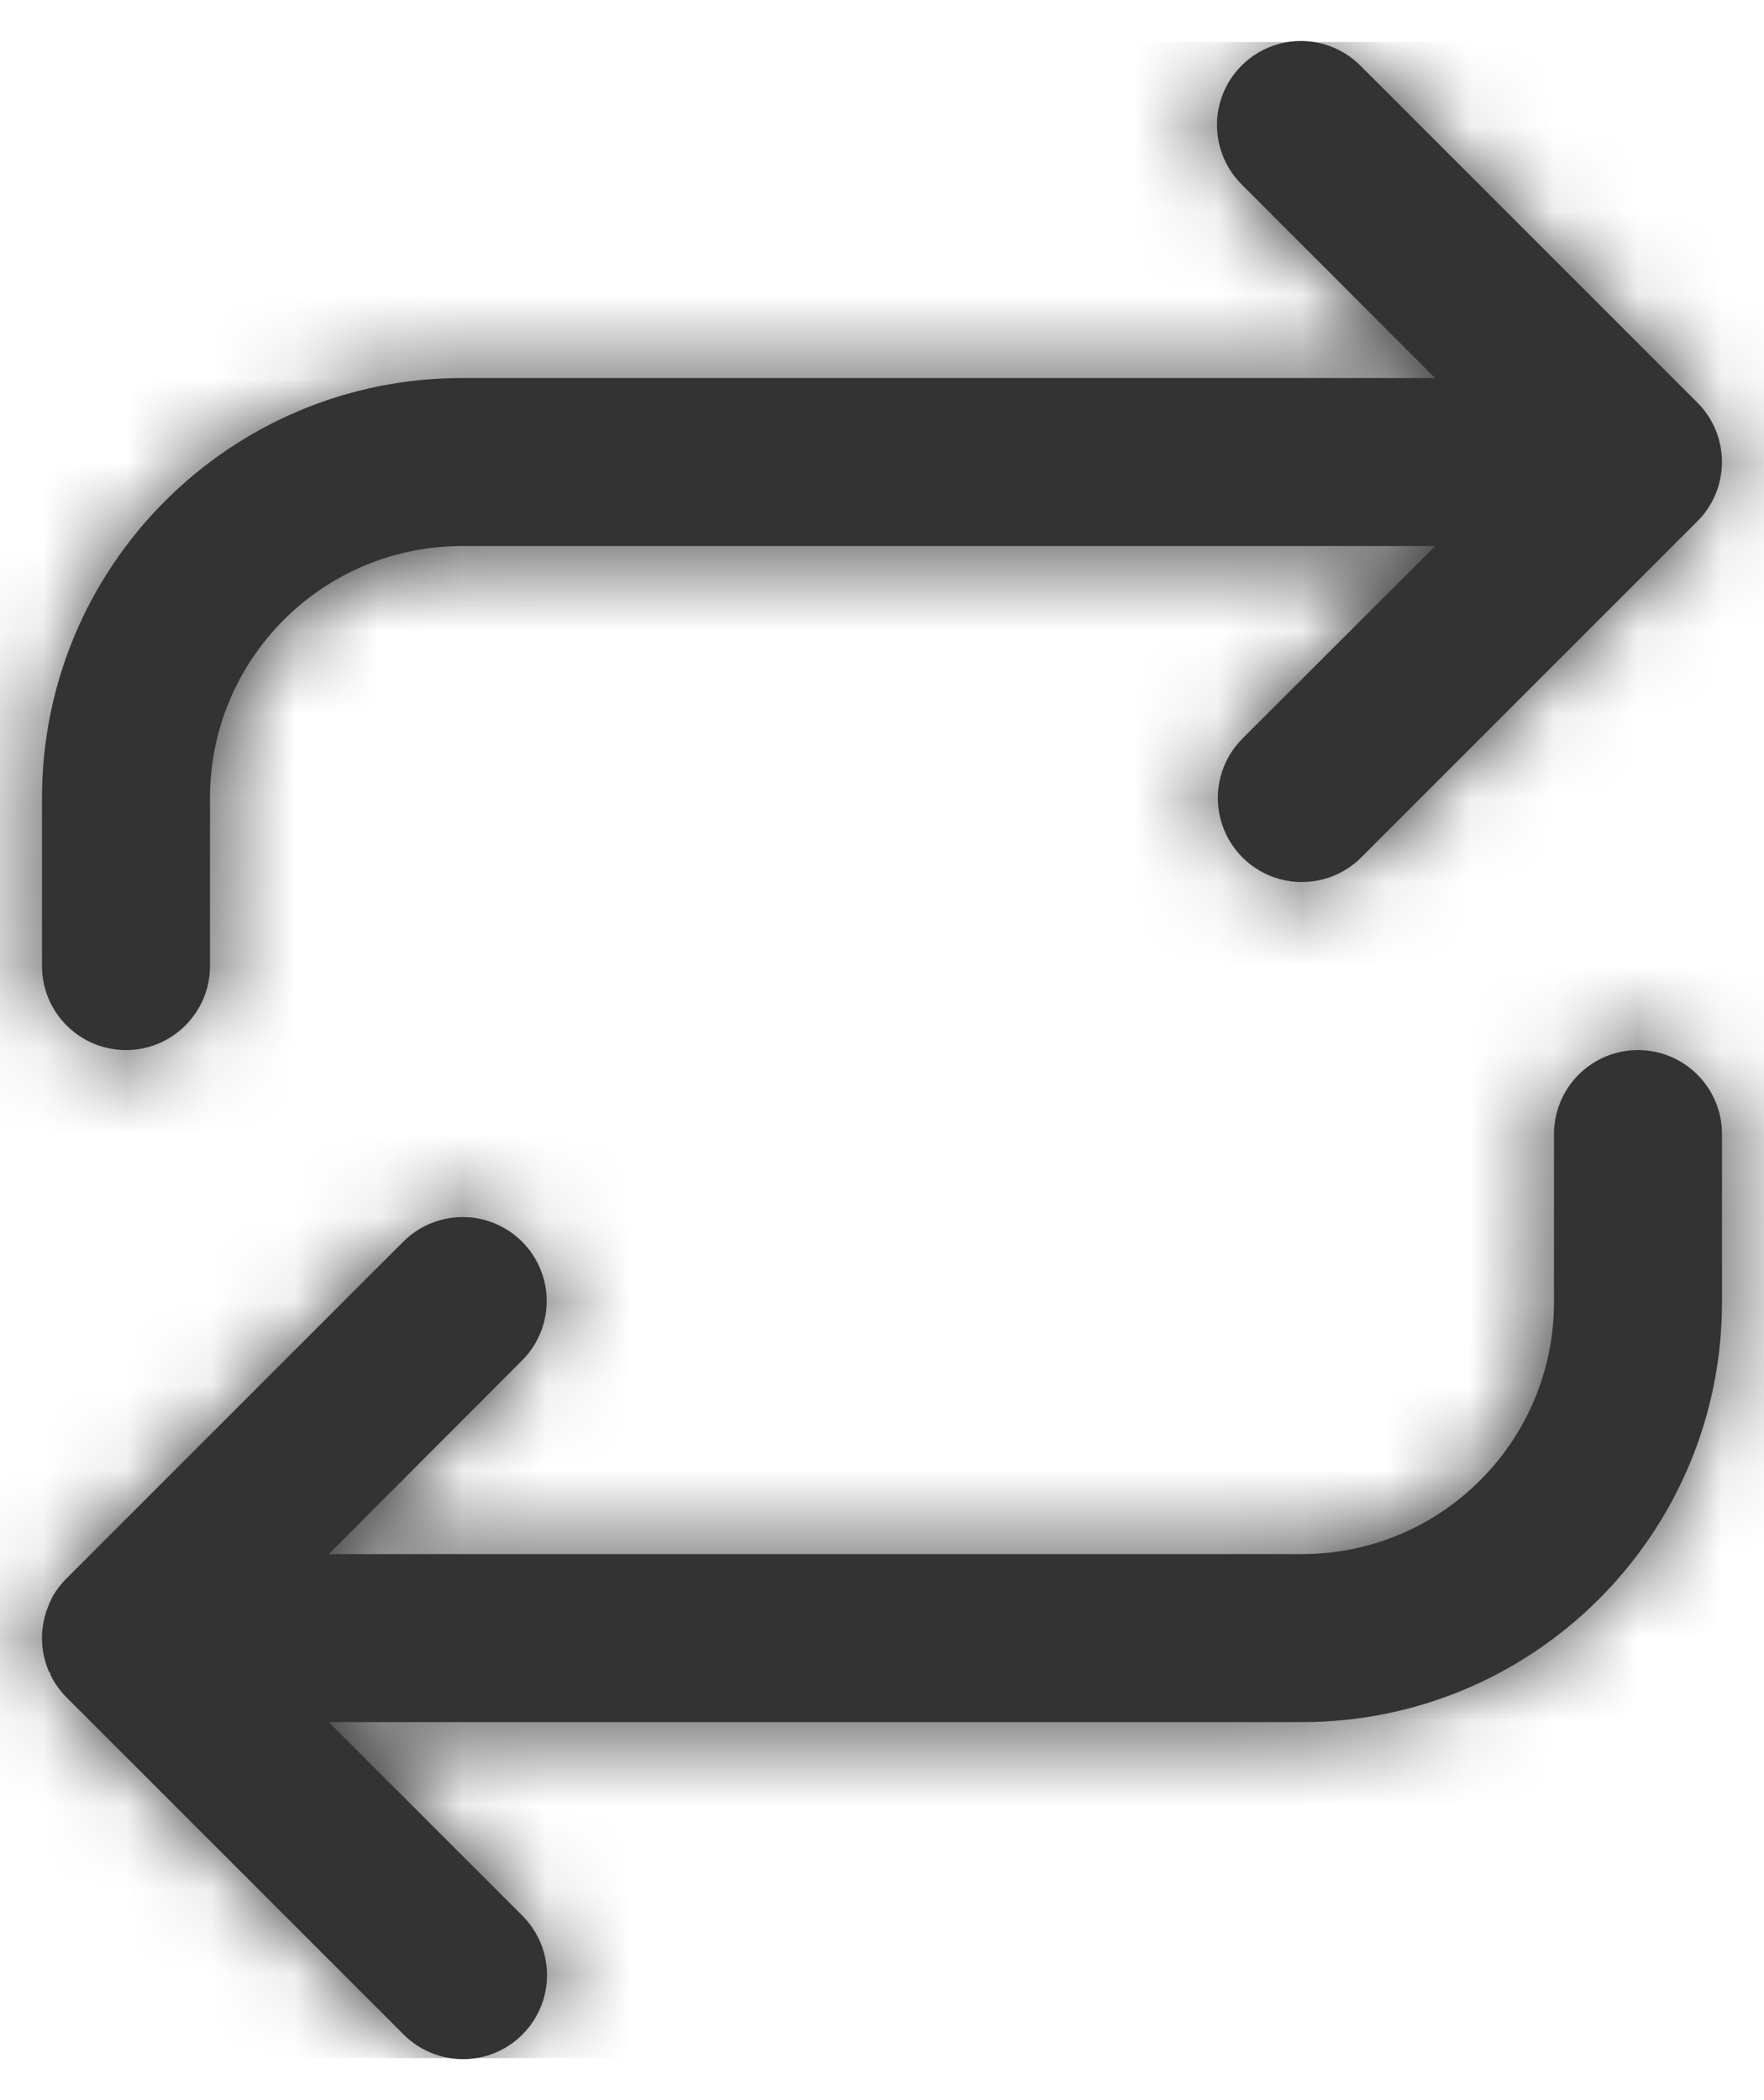 <svg width="21" height="25" viewBox="0 0 21 25" fill="none" xmlns="http://www.w3.org/2000/svg">
<path fill-rule="evenodd" clip-rule="evenodd" d="M0.5 9.5V11.5C0.5 12.052 0.948 12.5 1.5 12.5C2.052 12.5 2.5 12.052 2.5 11.5V9.5C2.5 7.843 3.843 6.5 5.5 6.5H17.086L14.791 8.792C14.538 9.045 14.439 9.413 14.532 9.758C14.624 10.103 14.894 10.373 15.239 10.466C15.584 10.558 15.952 10.46 16.205 10.207L20.205 6.207L20.245 6.165L20.257 6.151L20.267 6.14L20.272 6.134C20.593 5.743 20.572 5.175 20.223 4.809L20.207 4.793L16.207 0.793C15.956 0.533 15.584 0.429 15.235 0.52C14.885 0.612 14.612 0.885 14.52 1.234C14.429 1.584 14.533 1.956 14.793 2.207L17.085 4.5H5.5C2.739 4.5 0.5 6.739 0.5 9.5ZM0.793 20.207L4.793 24.207C5.044 24.467 5.416 24.571 5.766 24.48C6.115 24.388 6.388 24.115 6.48 23.765C6.571 23.416 6.467 23.044 6.207 22.793L3.914 20.5H15.5C18.261 20.5 20.5 18.261 20.5 15.5V13.5C20.5 12.948 20.052 12.5 19.5 12.5C18.948 12.5 18.5 12.948 18.5 13.5V15.5C18.5 17.157 17.157 18.5 15.5 18.5H3.914L6.203 16.207C6.463 15.956 6.567 15.584 6.476 15.235C6.384 14.885 6.111 14.612 5.761 14.52C5.412 14.429 5.04 14.533 4.789 14.793L0.789 18.793C0.721 18.861 0.663 18.938 0.617 19.023L0.607 19.042V19.048L0.6 19.062L0.591 19.074V19.082L0.583 19.1C0.472 19.355 0.472 19.645 0.583 19.9L0.6 19.918V19.926V19.938L0.611 19.952V19.958L0.621 19.977C0.667 20.061 0.725 20.139 0.793 20.207Z" fill="#333333"/>
<mask id="mask0_0_12741" style="mask-type:alpha" maskUnits="userSpaceOnUse" x="0" y="0" width="21" height="25">
<path fill-rule="evenodd" clip-rule="evenodd" d="M4.793 24.207L0.793 20.207C0.725 20.139 0.667 20.061 0.621 19.977V19.977L0.611 19.958V19.952L0.6 19.938V19.926V19.918L0.583 19.9V19.9C0.472 19.645 0.472 19.355 0.583 19.1V19.1L0.591 19.082V19.074L0.6 19.062L0.607 19.048V19.042L0.617 19.023V19.023C0.663 18.938 0.721 18.861 0.789 18.793L4.789 14.793C5.04 14.533 5.412 14.429 5.761 14.52C6.111 14.612 6.384 14.885 6.476 15.235C6.567 15.584 6.463 15.956 6.203 16.207L3.914 18.5H15.5C17.157 18.5 18.5 17.157 18.5 15.5V13.5C18.5 12.948 18.948 12.5 19.5 12.5C20.052 12.5 20.5 12.948 20.5 13.5V15.5C20.5 18.261 18.261 20.5 15.5 20.5H3.914L6.207 22.793C6.467 23.044 6.571 23.416 6.48 23.765C6.388 24.115 6.115 24.388 5.766 24.48C5.416 24.571 5.044 24.467 4.793 24.207ZM0.5 11.5V9.5C0.5 6.739 2.739 4.5 5.5 4.5H17.085L14.793 2.207C14.533 1.956 14.429 1.584 14.52 1.234C14.612 0.885 14.885 0.612 15.235 0.52C15.584 0.429 15.956 0.533 16.207 0.793L20.207 4.793L20.223 4.809V4.809C20.572 5.175 20.593 5.743 20.272 6.134L20.267 6.14L20.257 6.151L20.245 6.165V6.165L20.205 6.207L16.205 10.207C15.952 10.46 15.584 10.558 15.239 10.466C14.894 10.373 14.624 10.103 14.532 9.758C14.439 9.413 14.538 9.045 14.791 8.792L17.086 6.5H5.5C3.843 6.5 2.5 7.843 2.5 9.5V11.5C2.5 12.052 2.052 12.5 1.5 12.5C0.948 12.5 0.5 12.052 0.5 11.5Z" fill="white"/>
</mask>
<g mask="url(#mask0_0_12741)">
<rect x="-1.5" y="0.5" width="24" height="24" fill="#333333"/>
</g>
</svg>
